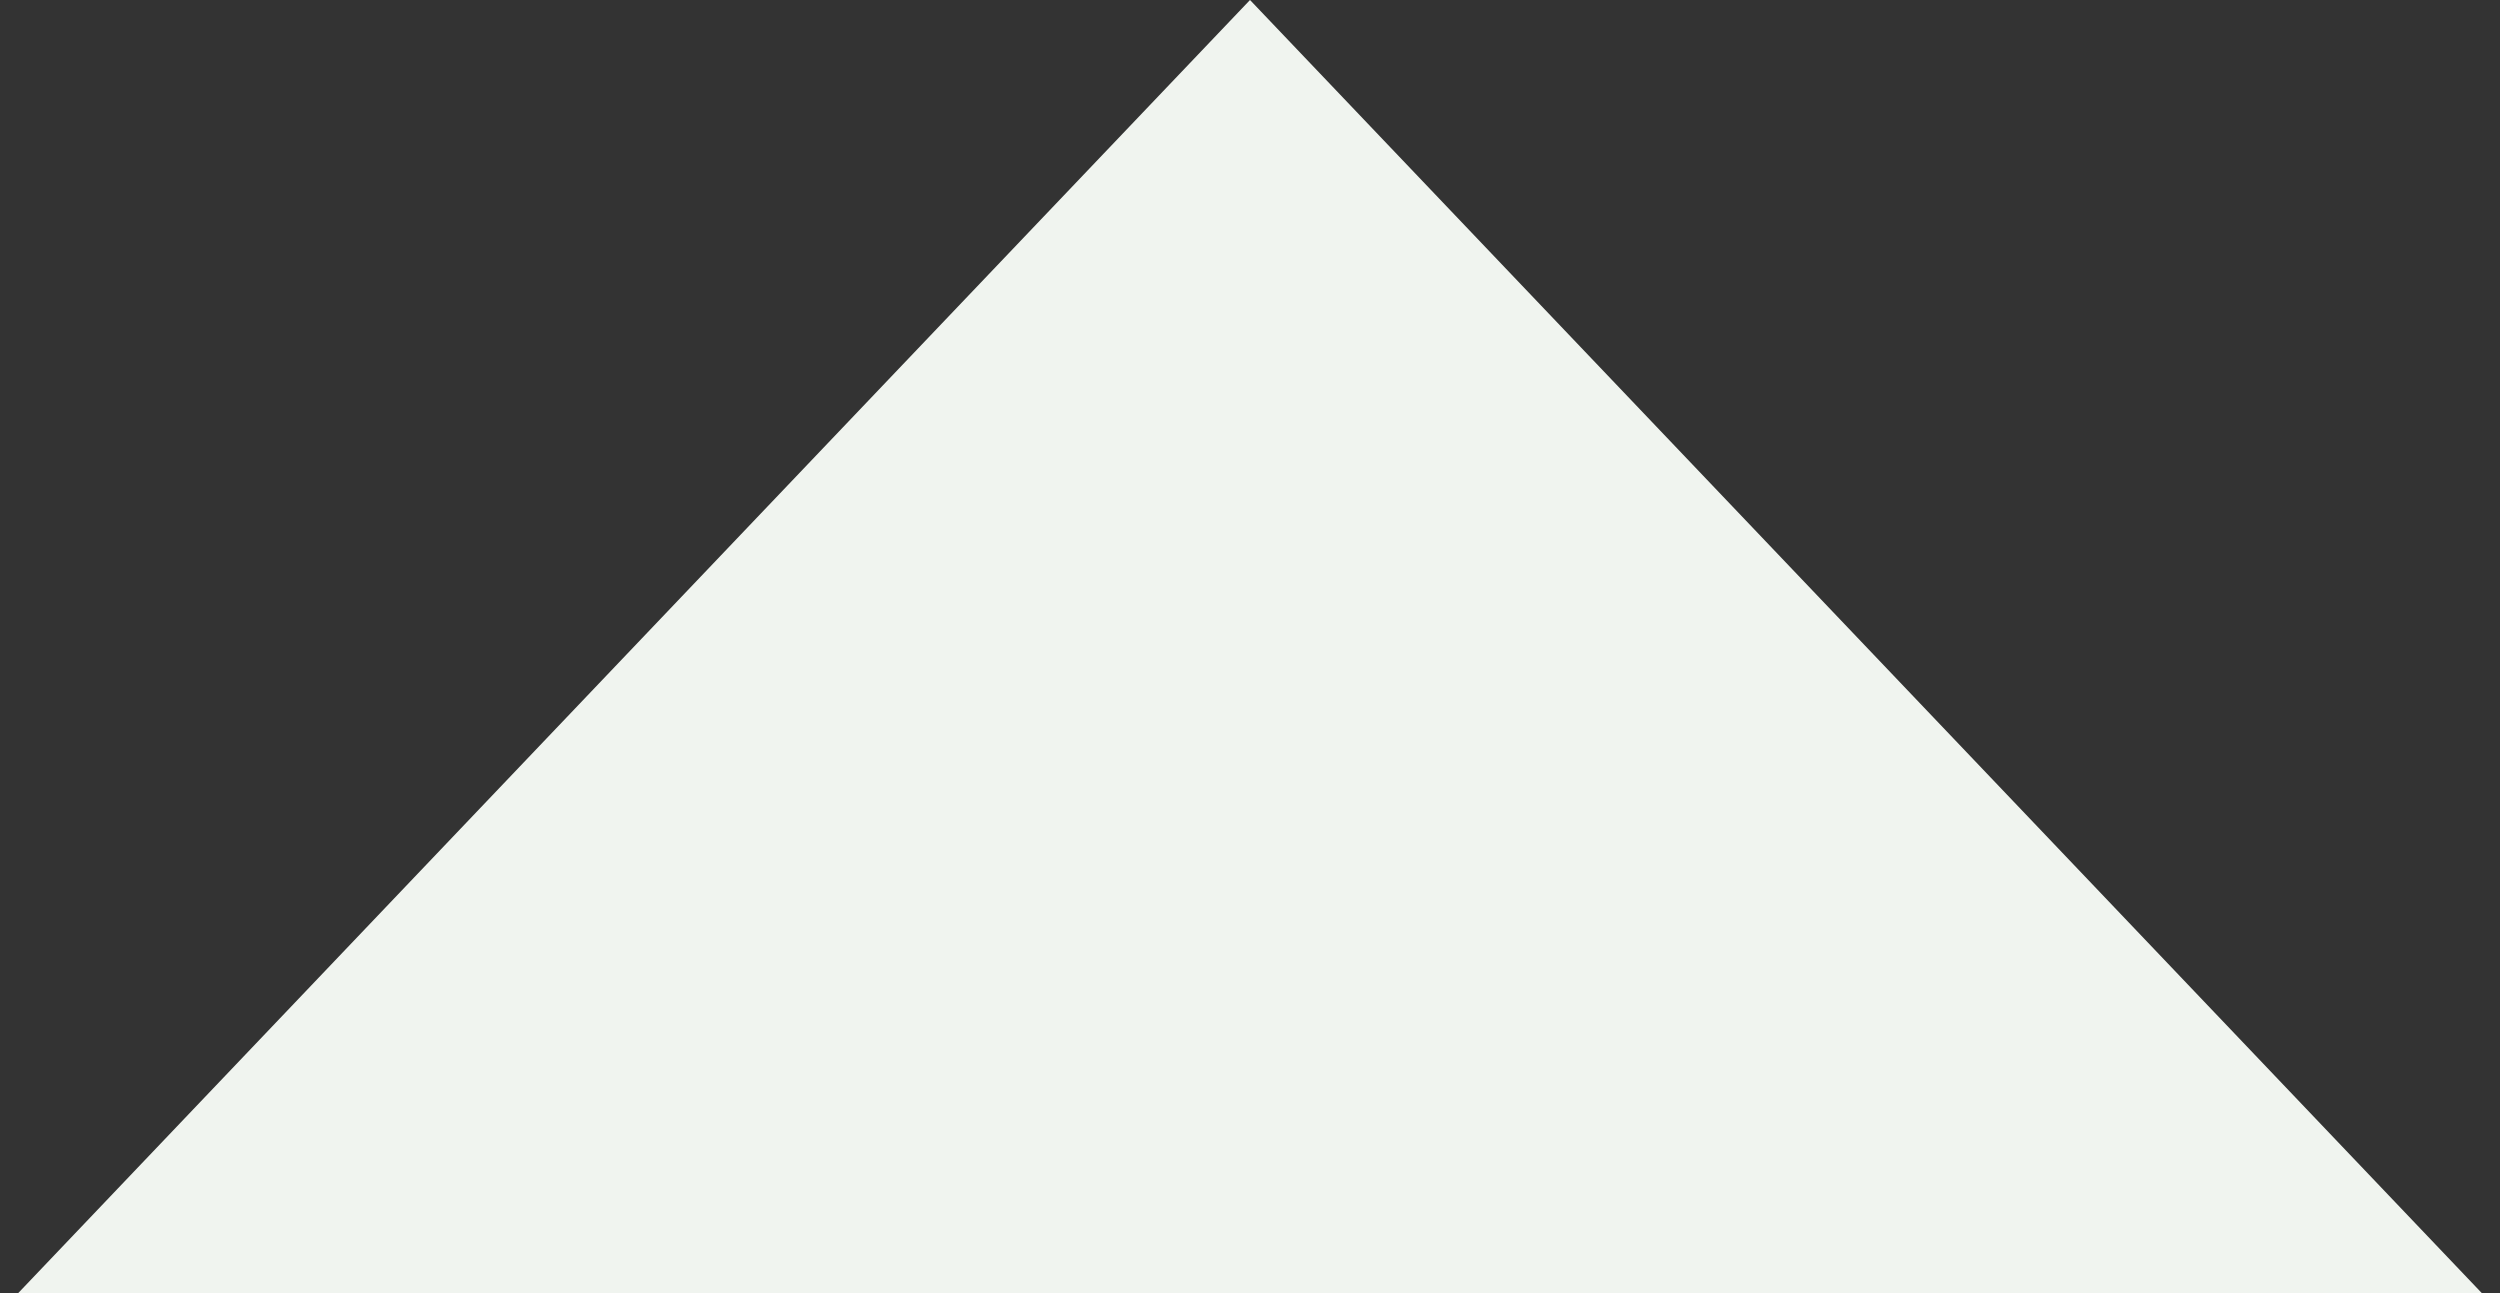 <svg width="29" height="15" viewBox="0 0 29 15" fill="none" xmlns="http://www.w3.org/2000/svg">
<rect x="0" y="0" width="29" height="15" fill="#333333" stroke="none"/>
<path d="M14.5 0L28.789 15H0.211L14.5 0Z" fill="#F0F4EF"/>
</svg>
